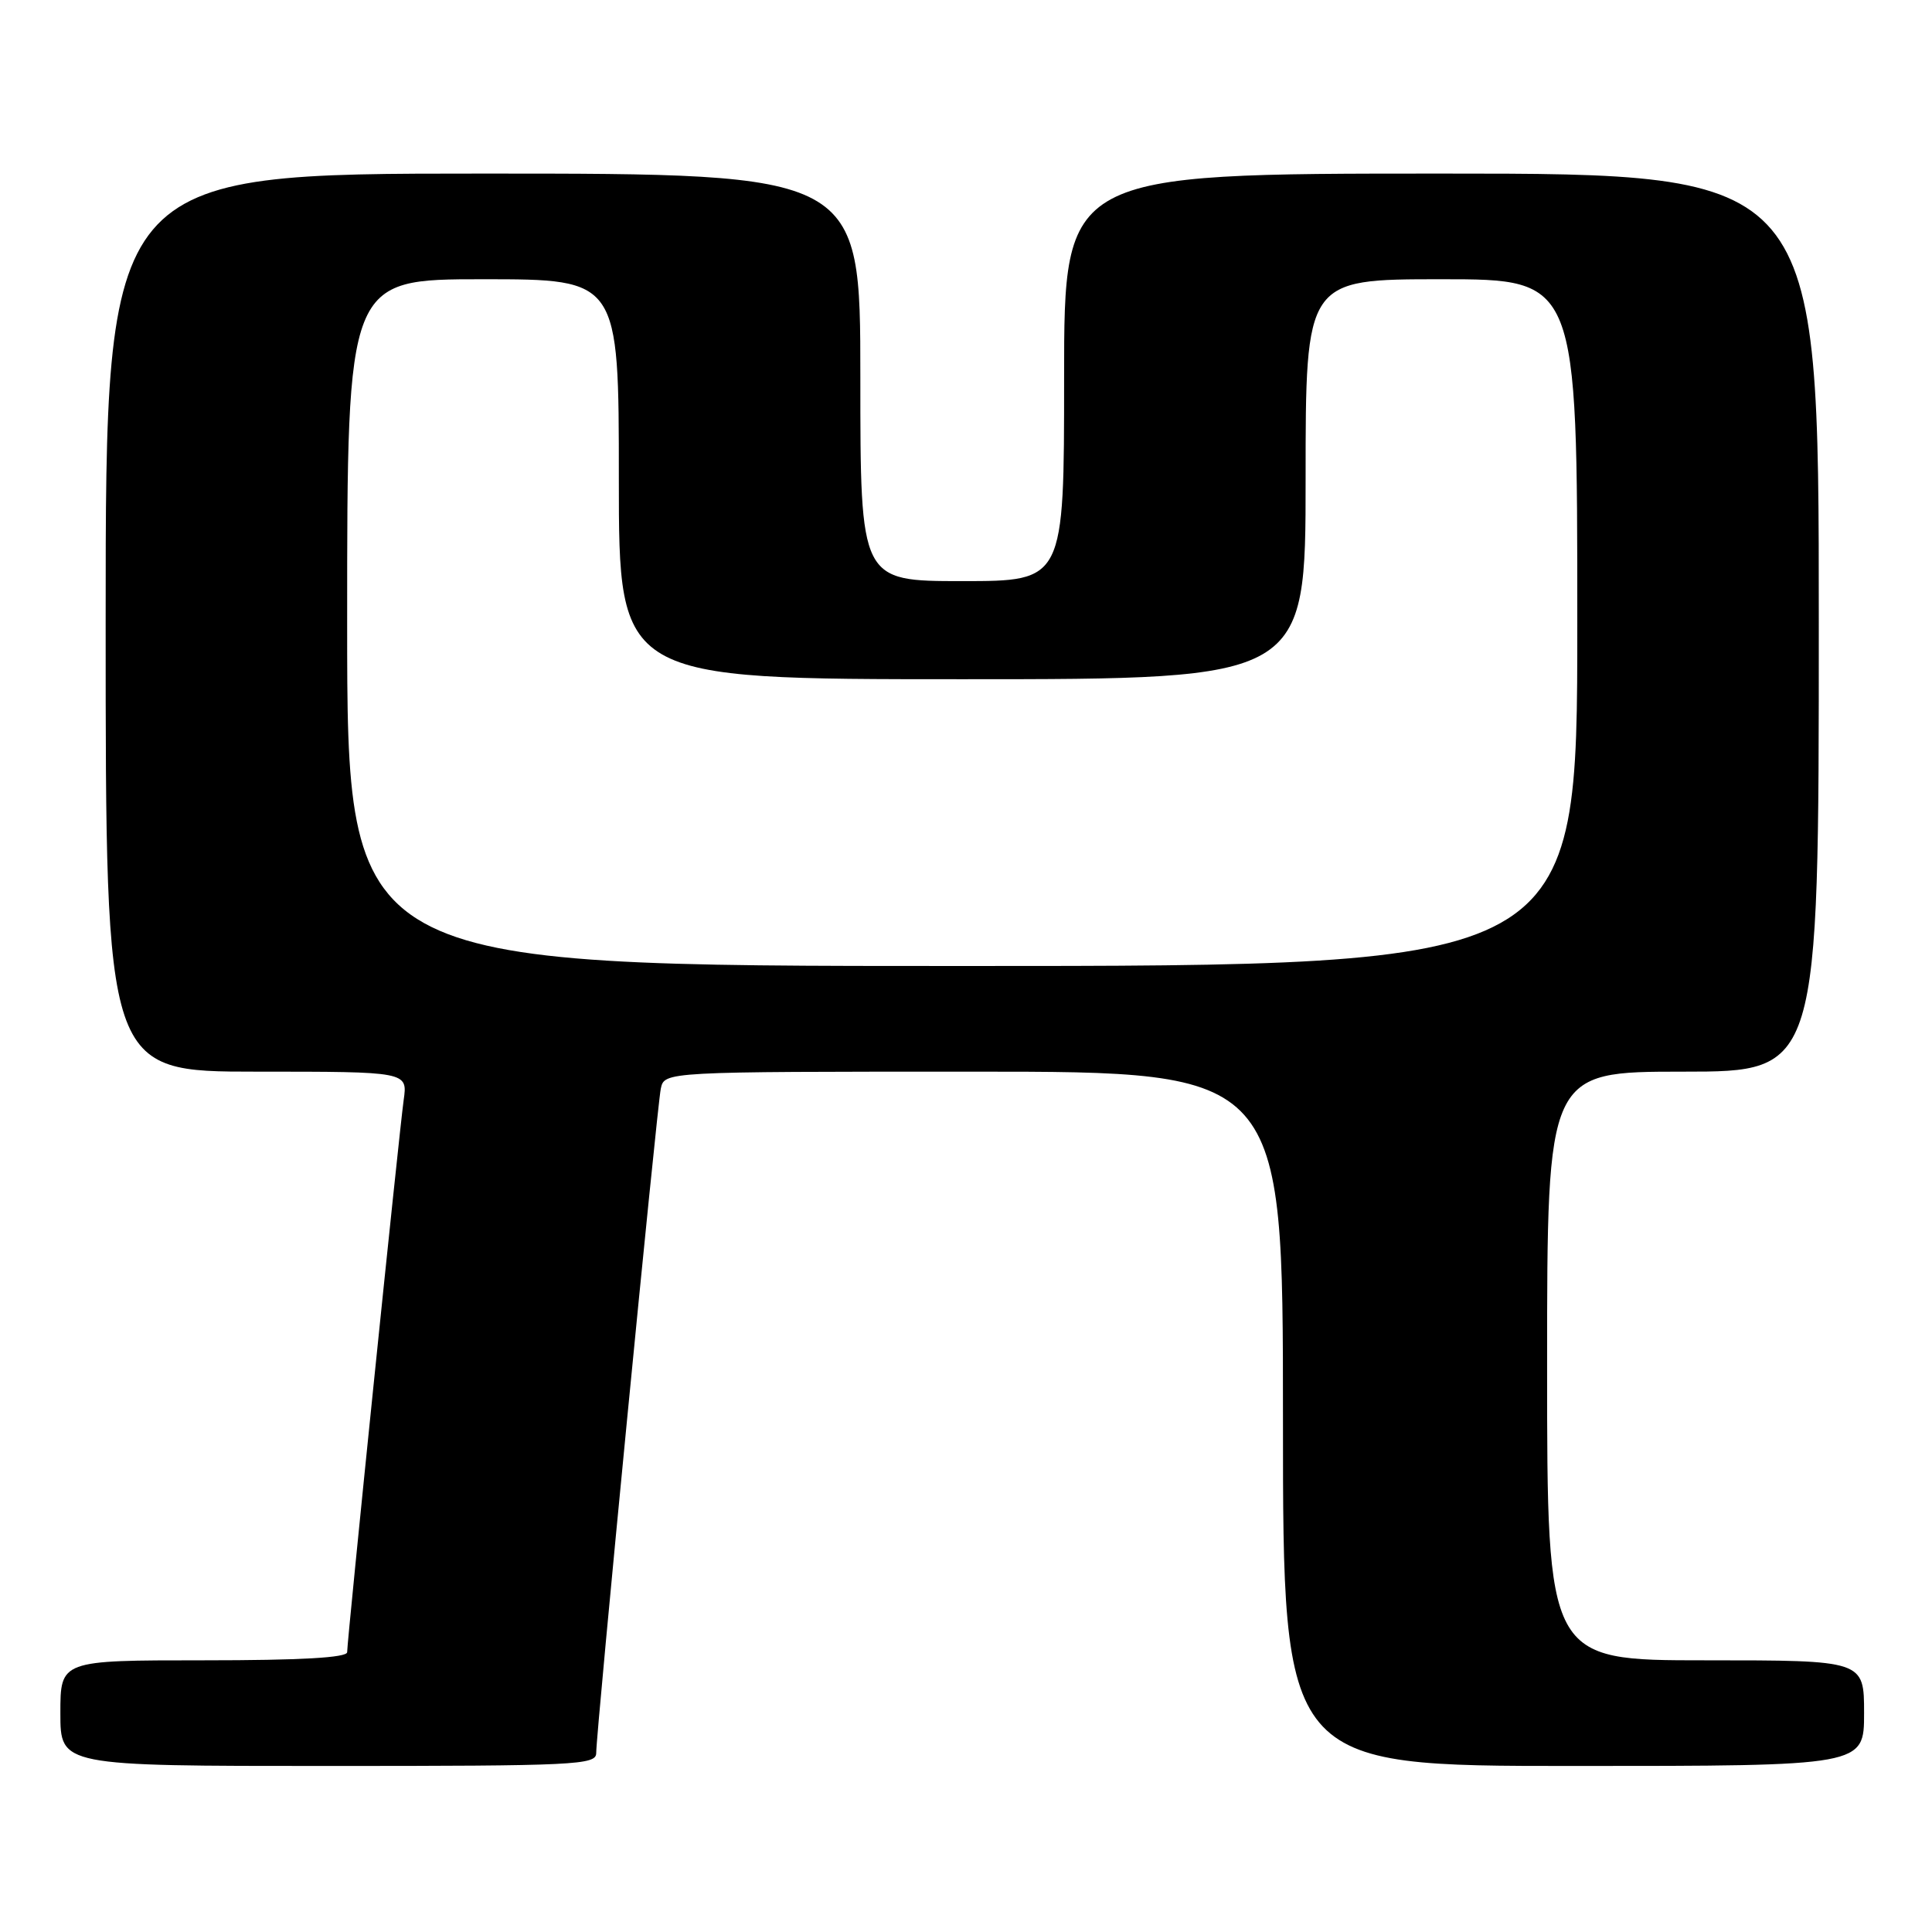 <?xml version="1.0" encoding="UTF-8" standalone="no"?>
<!DOCTYPE svg PUBLIC "-//W3C//DTD SVG 1.1//EN" "http://www.w3.org/Graphics/SVG/1.1/DTD/svg11.dtd" >
<svg xmlns="http://www.w3.org/2000/svg" xmlns:xlink="http://www.w3.org/1999/xlink" version="1.1" viewBox="0 0 256 256">
 <g >
 <path fill="currentColor"
d=" M 79.00 232.29 C 79.00 229.45 87.05 146.67 87.56 144.25 C 88.04 142.00 88.04 142.00 129.02 142.00 C 170.00 142.00 170.00 142.00 170.00 188.00 C 170.00 234.00 170.00 234.00 208.50 234.00 C 247.00 234.00 247.00 234.00 247.00 227.00 C 247.00 220.00 247.00 220.00 226.00 220.00 C 205.00 220.00 205.00 220.00 205.00 181.00 C 205.00 142.00 205.00 142.00 223.00 142.00 C 241.00 142.00 241.00 142.00 241.00 82.50 C 241.00 23.00 241.00 23.00 191.00 23.00 C 141.00 23.00 141.00 23.00 141.00 50.00 C 141.00 77.00 141.00 77.00 127.50 77.00 C 114.00 77.00 114.00 77.00 114.00 50.00 C 114.00 23.00 114.00 23.00 64.00 23.00 C 14.00 23.00 14.00 23.00 14.00 82.50 C 14.00 142.00 14.00 142.00 34.01 142.00 C 54.02 142.00 54.02 142.00 53.49 145.75 C 52.89 150.03 46.00 217.28 46.00 218.92 C 46.00 219.65 39.89 220.00 27.00 220.00 C 8.00 220.00 8.00 220.00 8.00 227.00 C 8.00 234.00 8.00 234.00 43.50 234.00 C 76.30 234.00 79.00 233.87 79.00 232.29 Z  M 46.00 82.50 C 46.00 37.00 46.00 37.00 64.00 37.00 C 82.00 37.00 82.00 37.00 82.00 63.50 C 82.00 90.00 82.00 90.00 127.50 90.00 C 173.00 90.00 173.00 90.00 173.00 63.50 C 173.00 37.00 173.00 37.00 191.00 37.00 C 209.00 37.00 209.00 37.00 209.00 82.50 C 209.00 128.00 209.00 128.00 127.50 128.00 C 46.00 128.00 46.00 128.00 46.00 82.50 Z "/>
</g>
</svg>